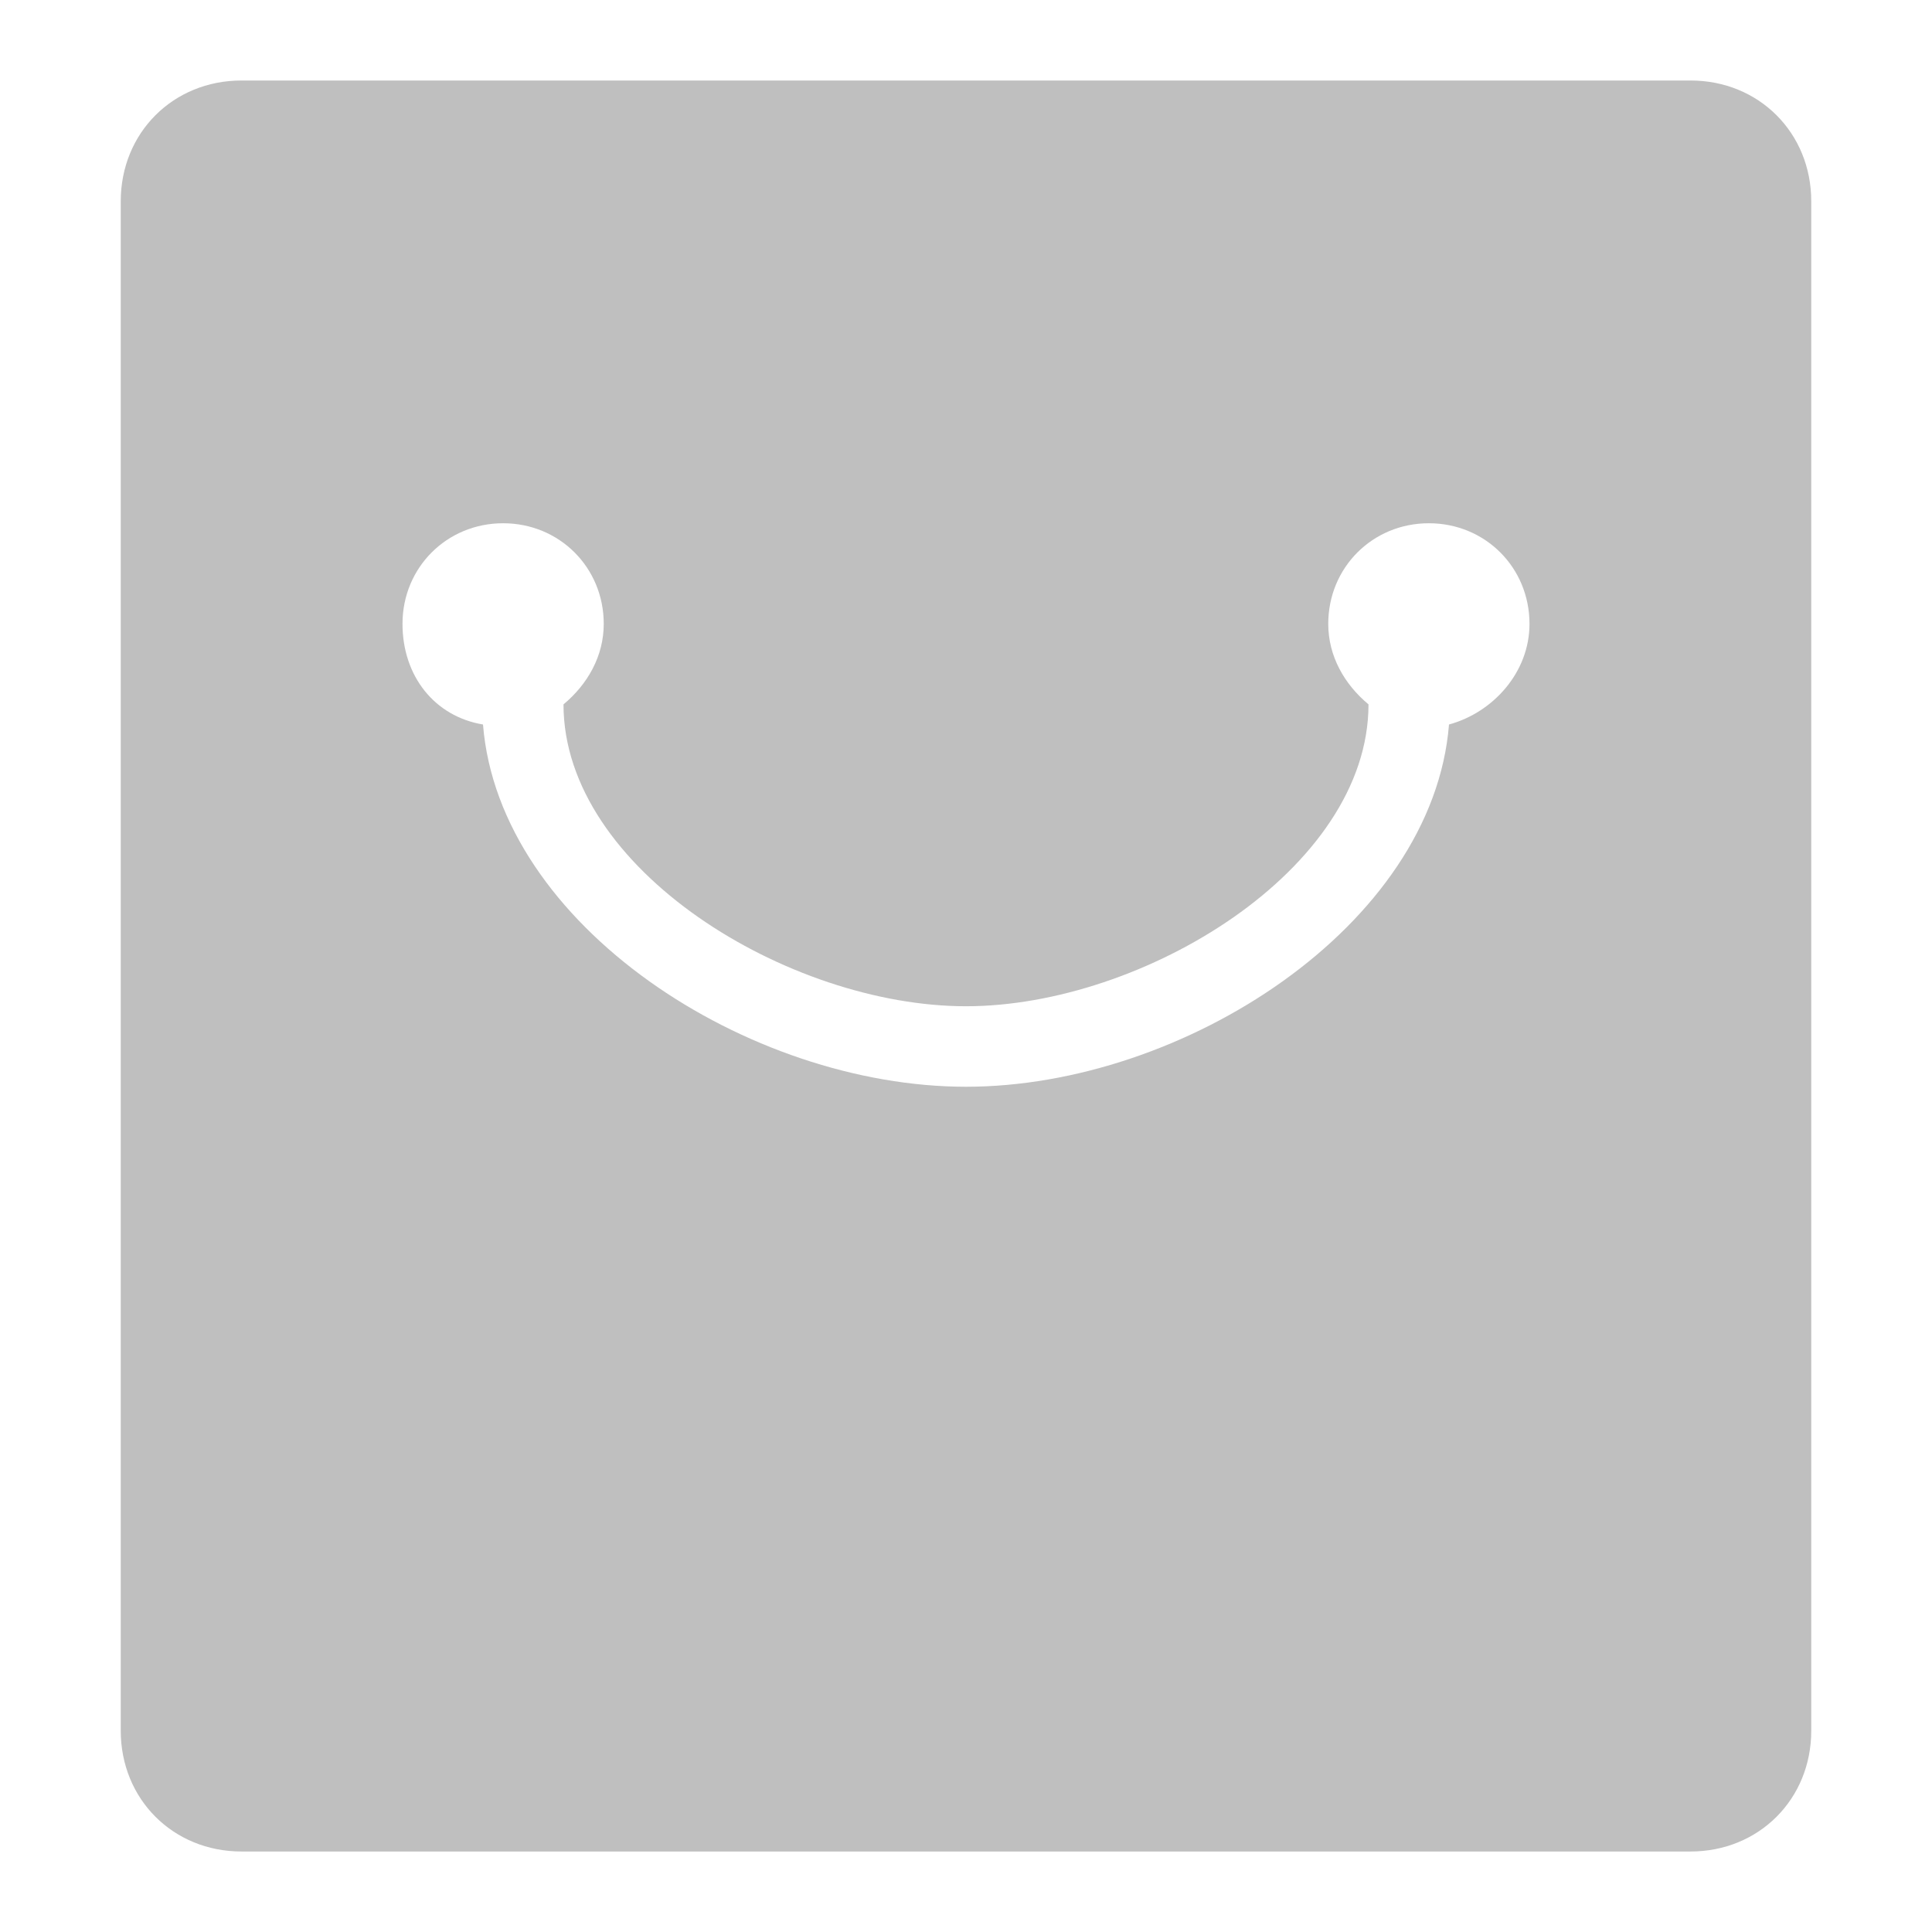<svg t="1628686166623" class="icon" viewBox="0 0 1024 1024" version="1.1" xmlns="http://www.w3.org/2000/svg" p-id="9510" width="200" height="200"><path d="M896 42.667H128C91.733 42.667 64 70.4 64 106.667v810.667c0 36.267 27.733 64 64 64h768c36.267 0 64-27.733 64-64V106.667c0-36.267-27.733-64-64-64z m-128 341.333c-8.533 106.667-140.8 192-256 192s-247.467-85.333-256-192c-25.6-4.267-42.667-25.6-42.667-53.333 0-29.867 23.467-53.333 53.333-53.333s53.333 23.467 53.333 53.333c0 17.067-8.533 32-21.333 42.667 0 87.467 119.467 160 213.333 160s213.333-72.533 213.333-160c-12.8-10.667-21.333-25.6-21.333-42.667 0-29.867 23.467-53.333 53.333-53.333s53.333 23.467 53.333 53.333c0 25.6-19.2 46.933-42.667 53.333z" fill="#bfbfbf" p-id="9511"></path></svg>
